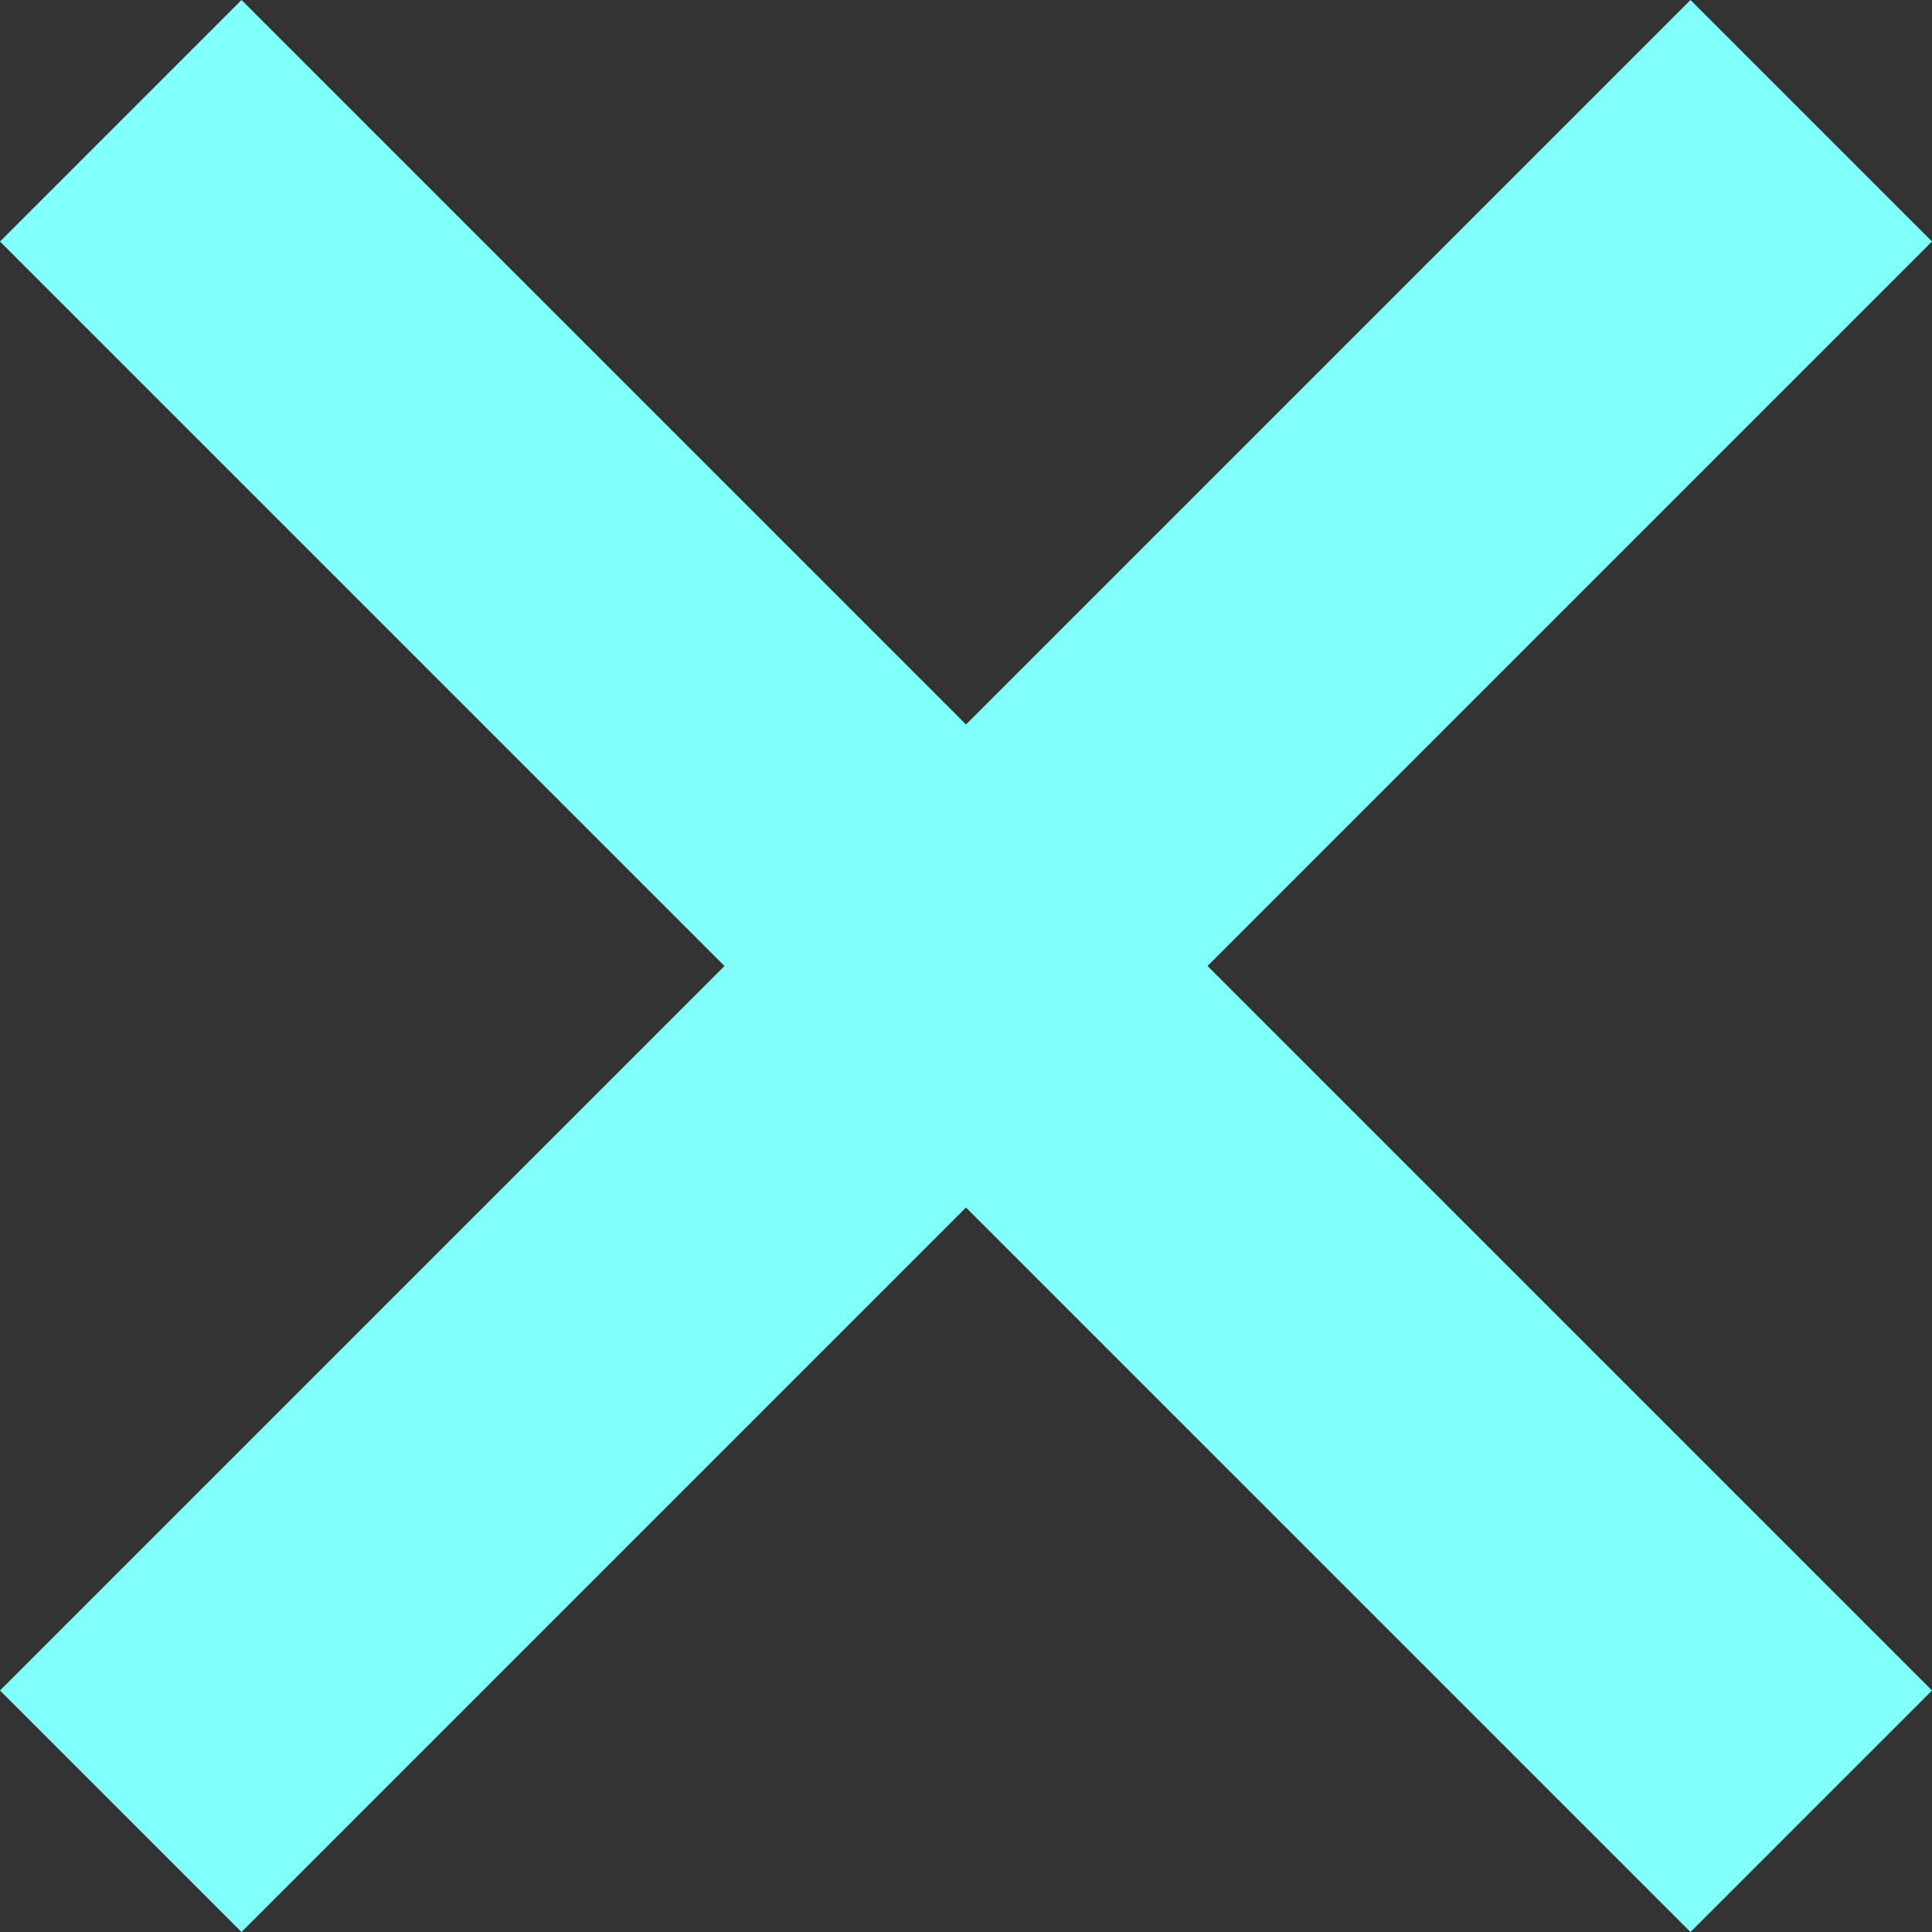 <?xml version="1.0" encoding="utf-8"?>
<!-- Generator: Adobe Illustrator 21.1.0, SVG Export Plug-In . SVG Version: 6.00 Build 0)  -->
<svg version="1.1" id="Слой_1" xmlns="http://www.w3.org/2000/svg" xmlns:xlink="http://www.w3.org/1999/xlink" x="0px" y="0px"
	 viewBox="0 0 64 64" style="enable-background:new 0 0 64 64;" xml:space="preserve">
<rect x="0" y="0" width="64" height="64" fill="#333333" stroke="none"/>
<style type="text/css">
	.st0{display:none;}
	.st1{display:inline;}
	.st2{fill:#FF8080;}
	.st3{fill:#80FFFC;}
</style>
<g id="Слой_1_1_" class="st0">
	<g class="st1">
		<g>
			<path class="st2" d="M32,0C14.3,0,0,14.3,0,32s14.3,32,32,32s32-14.3,32-32S49.7,0,32,0z M32,54.5C19.6,54.5,9.5,44.4,9.5,32
				S19.6,9.5,32,9.5S54.5,19.6,54.5,32S44.4,54.5,32,54.5z"/>
		</g>
		<circle class="st2" cx="0" cy="18" r="0"/>
	</g>
</g>
<g id="Слой_2">
	<g>
		<polygon class="st3" points="40,32 64,56 56,64 32,40 8,64 0,56 24,32 0,8 8,0 32,24 56,0 64,8 		"/>
	</g>
</g>
</svg>
